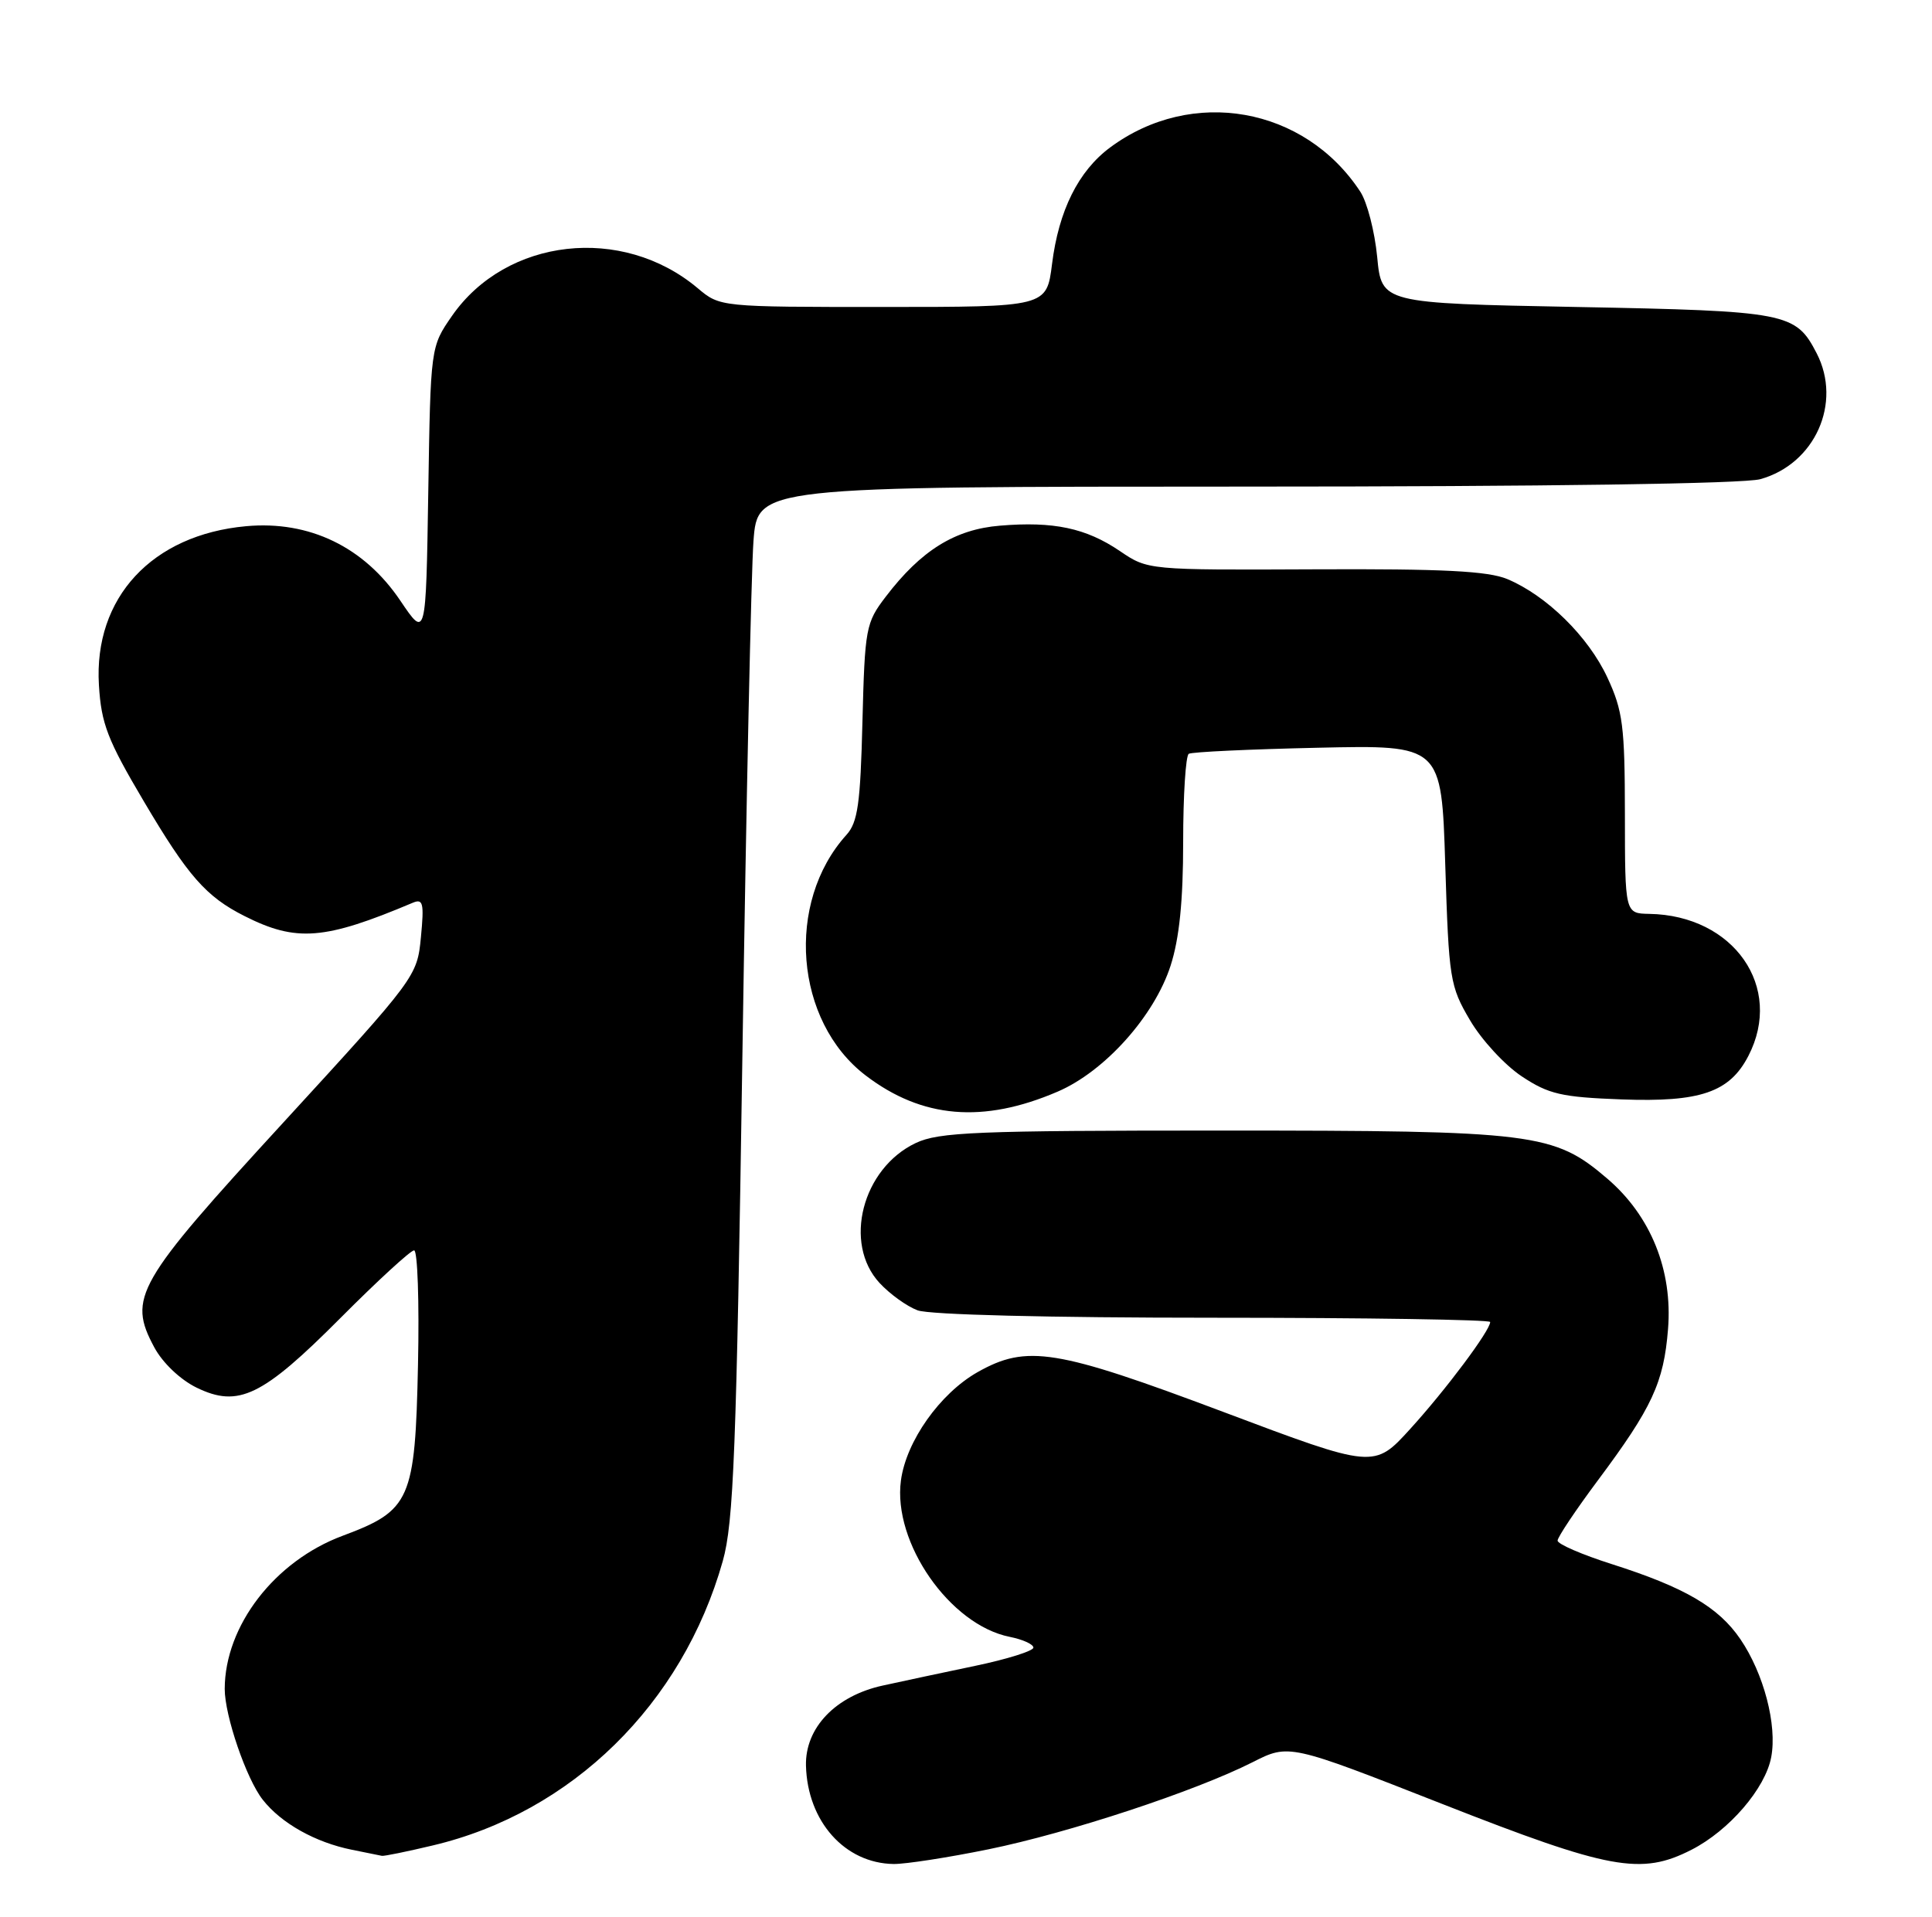 <?xml version="1.0" encoding="UTF-8" standalone="no"?>
<!DOCTYPE svg PUBLIC "-//W3C//DTD SVG 1.1//EN" "http://www.w3.org/Graphics/SVG/1.1/DTD/svg11.dtd" >
<svg xmlns="http://www.w3.org/2000/svg" xmlns:xlink="http://www.w3.org/1999/xlink" version="1.1" viewBox="0 0 258 256">
 <g >
 <path fill="currentColor"
d=" M 131.99 247.00 C 142.72 244.81 159.61 239.24 167.26 235.37 C 172.13 232.90 172.13 232.90 192.62 240.95 C 214.97 249.73 219.15 250.50 225.88 247.06 C 230.90 244.50 235.75 238.87 236.53 234.68 C 237.34 230.39 235.53 223.51 232.41 218.93 C 229.49 214.64 224.97 212.01 215.25 208.91 C 211.26 207.64 208.00 206.23 208.00 205.77 C 208.00 205.31 210.42 201.69 213.38 197.72 C 220.63 188.00 222.18 184.67 222.75 177.51 C 223.38 169.66 220.45 162.40 214.65 157.43 C 207.50 151.31 204.99 151.00 163.22 151.00 C 130.34 151.00 125.38 151.20 122.28 152.67 C 115.14 156.06 112.56 166.07 117.46 171.36 C 118.82 172.83 121.09 174.47 122.53 175.01 C 124.07 175.60 140.12 176.00 162.07 176.00 C 182.38 176.00 199.00 176.26 199.00 176.57 C 199.00 177.70 193.09 185.61 188.34 190.83 C 183.50 196.16 183.50 196.16 163.36 188.58 C 141.03 180.18 137.12 179.55 130.54 183.27 C 125.52 186.12 121.01 192.49 120.31 197.74 C 119.20 206.03 126.84 217.02 134.83 218.62 C 136.58 218.97 138.00 219.61 138.00 220.06 C 138.00 220.50 134.51 221.60 130.25 222.49 C 125.99 223.38 120.42 224.57 117.87 225.13 C 111.58 226.51 107.50 230.77 107.63 235.84 C 107.83 243.27 112.82 248.87 119.34 248.96 C 120.91 248.98 126.60 248.10 131.99 247.00 Z  M 57.76 246.49 C 76.34 242.11 91.13 227.61 96.52 208.50 C 97.97 203.35 98.34 193.81 99.14 141.00 C 99.65 107.17 100.32 76.24 100.62 72.25 C 101.17 65.00 101.17 65.00 166.34 64.99 C 206.38 64.99 232.88 64.61 235.07 64.00 C 242.37 61.97 246.02 53.82 242.60 47.19 C 239.79 41.75 238.71 41.54 210.50 41.00 C 184.50 40.50 184.50 40.50 183.91 34.32 C 183.58 30.91 182.57 27.00 181.66 25.61 C 174.22 14.25 159.17 11.59 148.24 19.70 C 144.01 22.84 141.38 28.12 140.49 35.26 C 139.77 41.00 139.77 41.00 117.96 41.00 C 96.15 41.00 96.15 41.00 93.17 38.49 C 83.09 30.01 67.60 31.76 60.36 42.19 C 57.50 46.32 57.50 46.32 57.19 65.81 C 56.88 85.29 56.88 85.29 53.47 80.24 C 48.63 73.05 41.31 69.51 32.87 70.28 C 20.30 71.42 12.50 79.84 13.21 91.50 C 13.52 96.66 14.36 98.84 19.19 107.00 C 25.10 117.01 27.51 119.76 32.65 122.35 C 39.57 125.85 43.34 125.55 55.11 120.58 C 56.50 119.99 56.65 120.60 56.21 125.17 C 55.71 130.41 55.57 130.59 37.86 149.90 C 18.15 171.38 17.04 173.31 20.60 179.95 C 21.71 182.02 24.06 184.26 26.24 185.33 C 31.84 188.06 35.03 186.52 45.50 176.00 C 50.43 171.05 54.84 167.00 55.30 167.00 C 55.76 167.00 56.00 173.86 55.82 182.25 C 55.44 200.36 54.83 201.74 45.76 205.12 C 36.68 208.50 30.03 217.14 30.01 225.57 C 30.00 229.13 32.90 237.61 35.09 240.38 C 37.55 243.52 42.12 246.08 47.00 247.06 C 48.92 247.45 50.73 247.82 51.00 247.87 C 51.27 247.93 54.32 247.31 57.76 246.49 Z  M 141.24 145.80 C 147.53 143.10 154.14 135.72 156.32 128.98 C 157.49 125.35 158.00 120.33 158.00 112.44 C 158.00 106.21 158.34 100.92 158.75 100.68 C 159.16 100.43 166.93 100.07 176.00 99.87 C 192.50 99.50 192.50 99.50 193.00 115.50 C 193.48 130.79 193.62 131.71 196.31 136.27 C 197.85 138.90 200.96 142.27 203.23 143.77 C 206.82 146.15 208.52 146.54 216.55 146.84 C 227.06 147.23 230.97 145.89 233.48 141.03 C 238.23 131.85 231.53 122.25 220.25 122.06 C 217.00 122.00 217.00 122.00 216.99 108.75 C 216.98 96.98 216.72 94.94 214.65 90.49 C 212.10 85.01 206.53 79.54 201.28 77.34 C 198.70 76.27 192.70 75.96 175.60 76.04 C 153.29 76.14 153.29 76.14 149.55 73.60 C 145.03 70.53 140.69 69.61 133.53 70.21 C 127.52 70.70 122.99 73.52 118.28 79.70 C 115.62 83.18 115.49 83.89 115.17 96.42 C 114.90 107.33 114.55 109.83 113.04 111.50 C 104.85 120.56 106.12 136.41 115.60 143.64 C 123.13 149.39 131.30 150.08 141.24 145.80 Z "/>
</g>
</svg>
